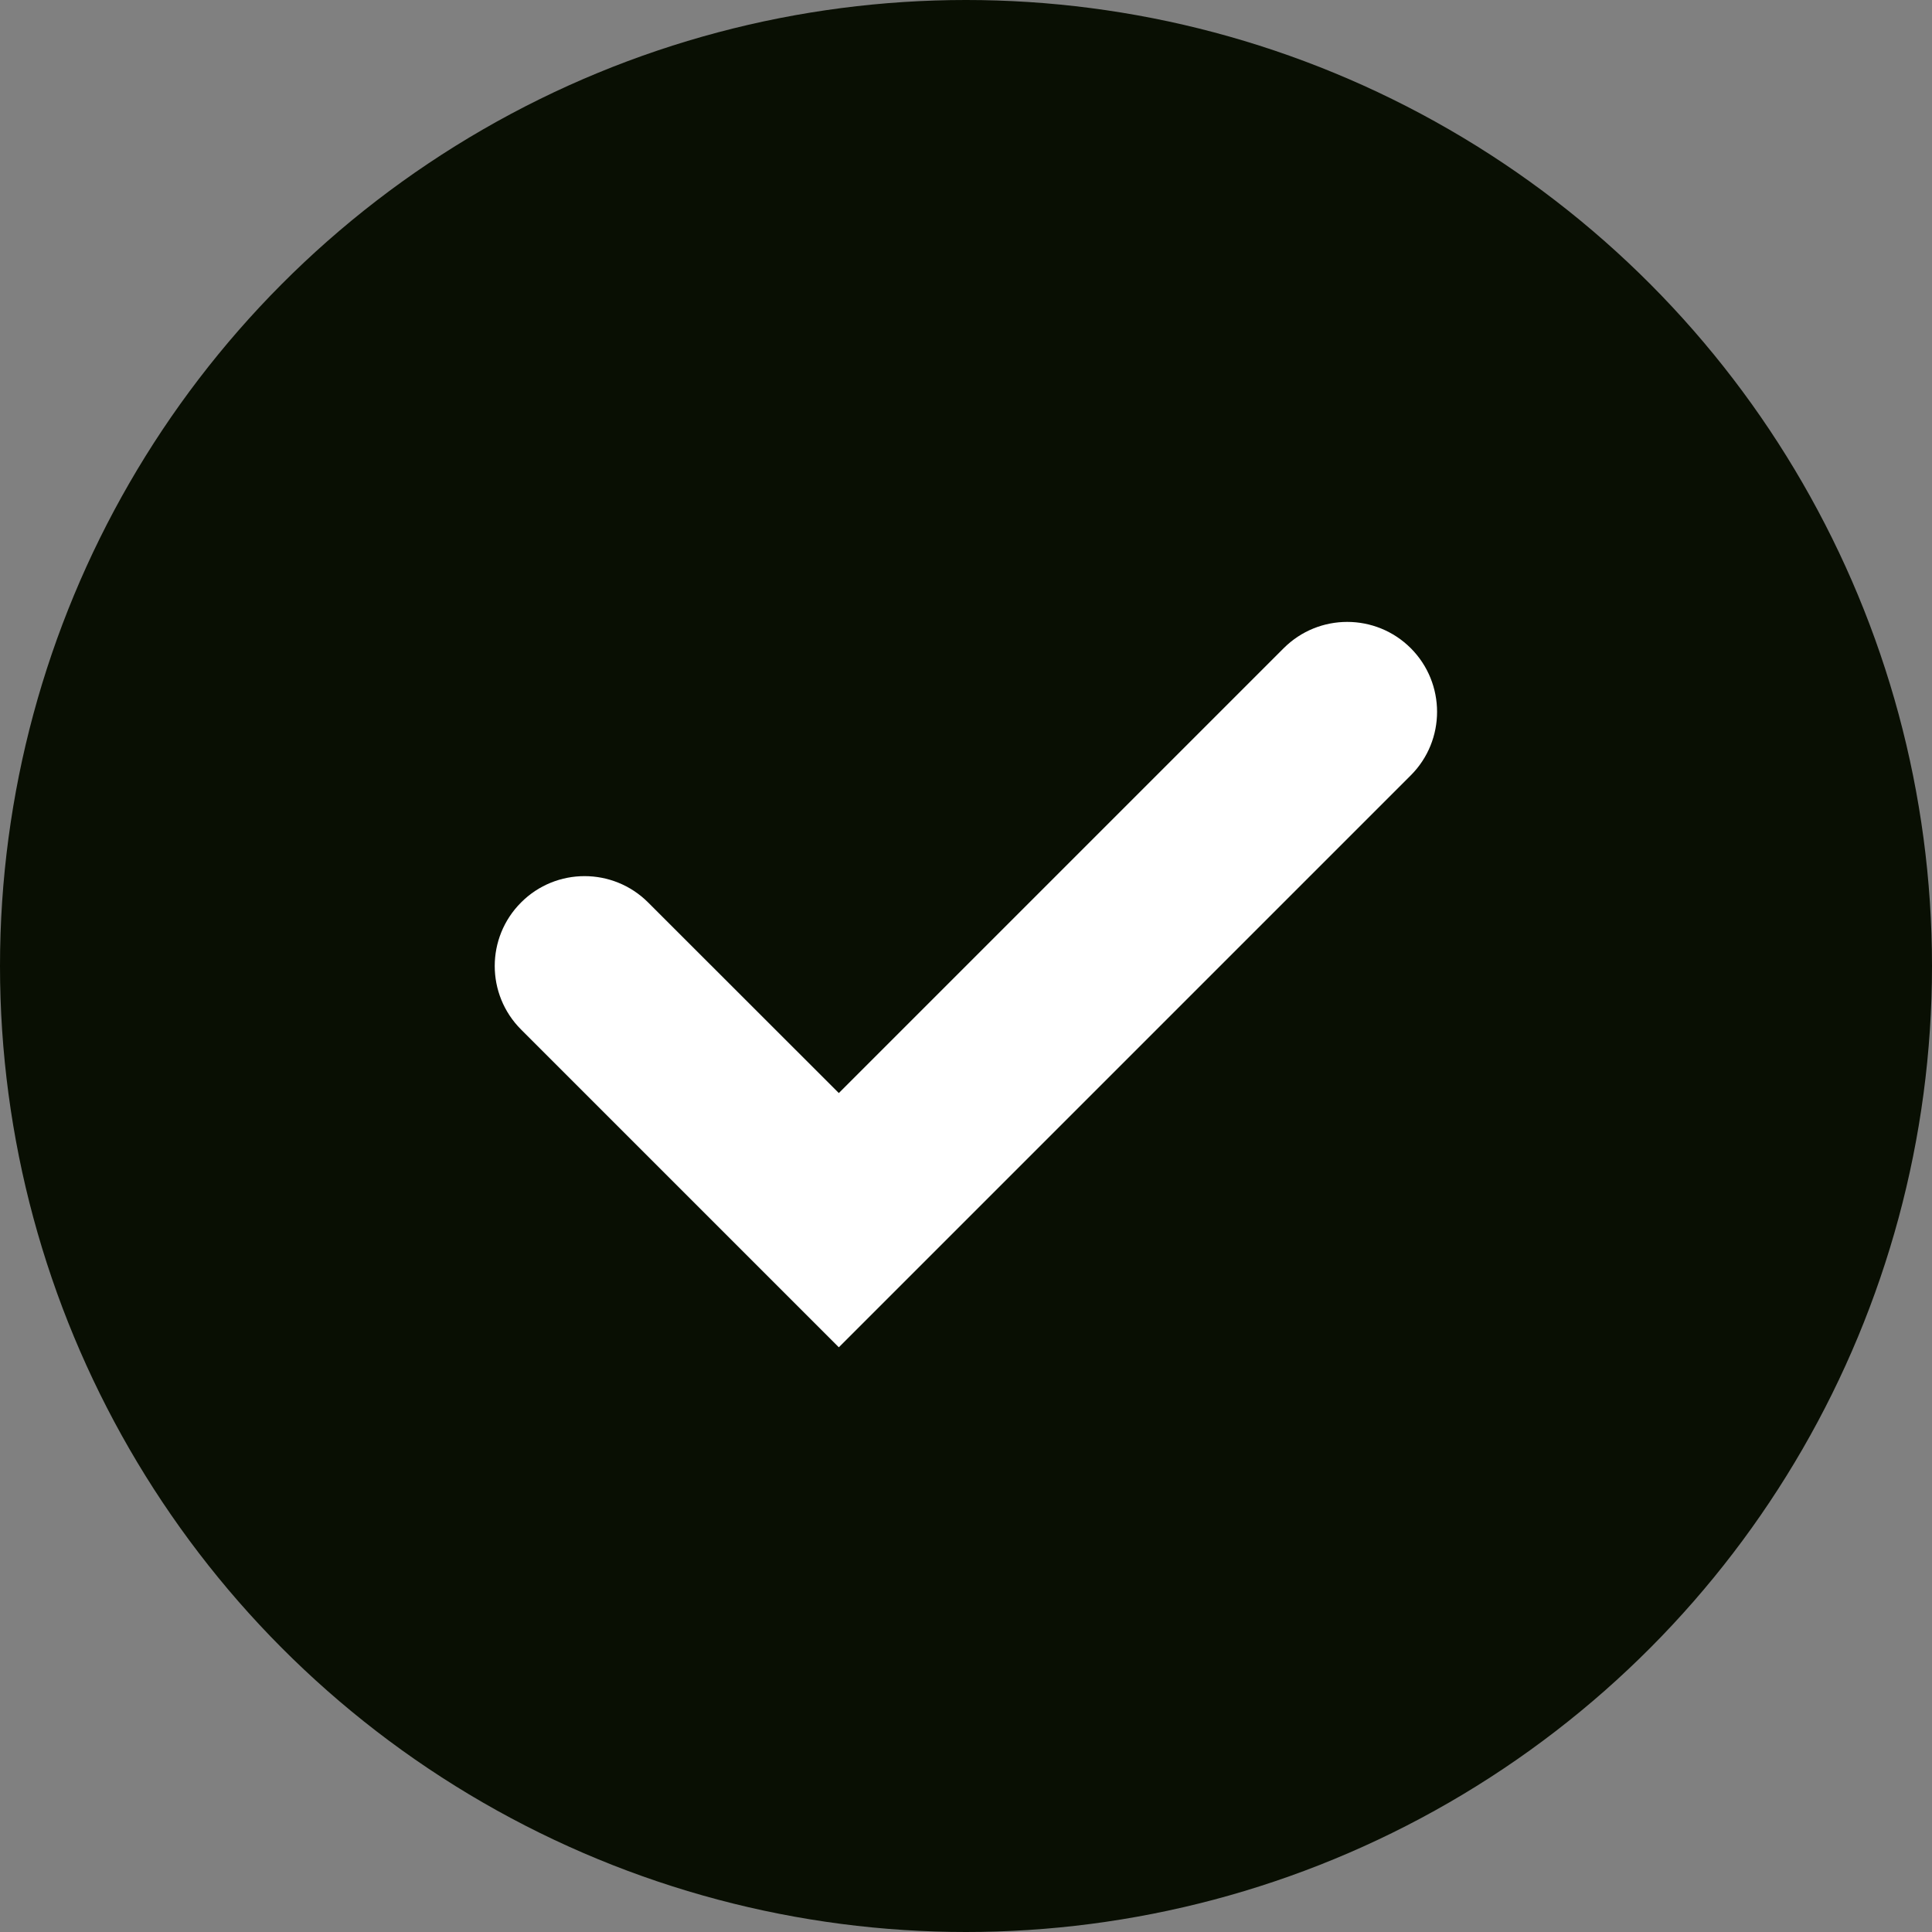 <svg width="17" height="17" viewBox="0 0 17 17" fill="none" xmlns="http://www.w3.org/2000/svg">
    <rect x="0" y="0" width="17" height="17" fill="#808080" stroke="none"/>
    <circle cx="8.5" cy="8.5" r="8.5" fill="#090F03"/>
    <path d="M4.585 9.059C4.276 8.75 4.276 8.25 4.585 7.941C4.893 7.632 5.394 7.632 5.703 7.941L7.381 9.618L11.295 5.704C11.604 5.395 12.105 5.395 12.414 5.704C12.722 6.013 12.722 6.514 12.414 6.822L7.381 11.855L4.585 9.059Z" fill="white"/>
</svg>

